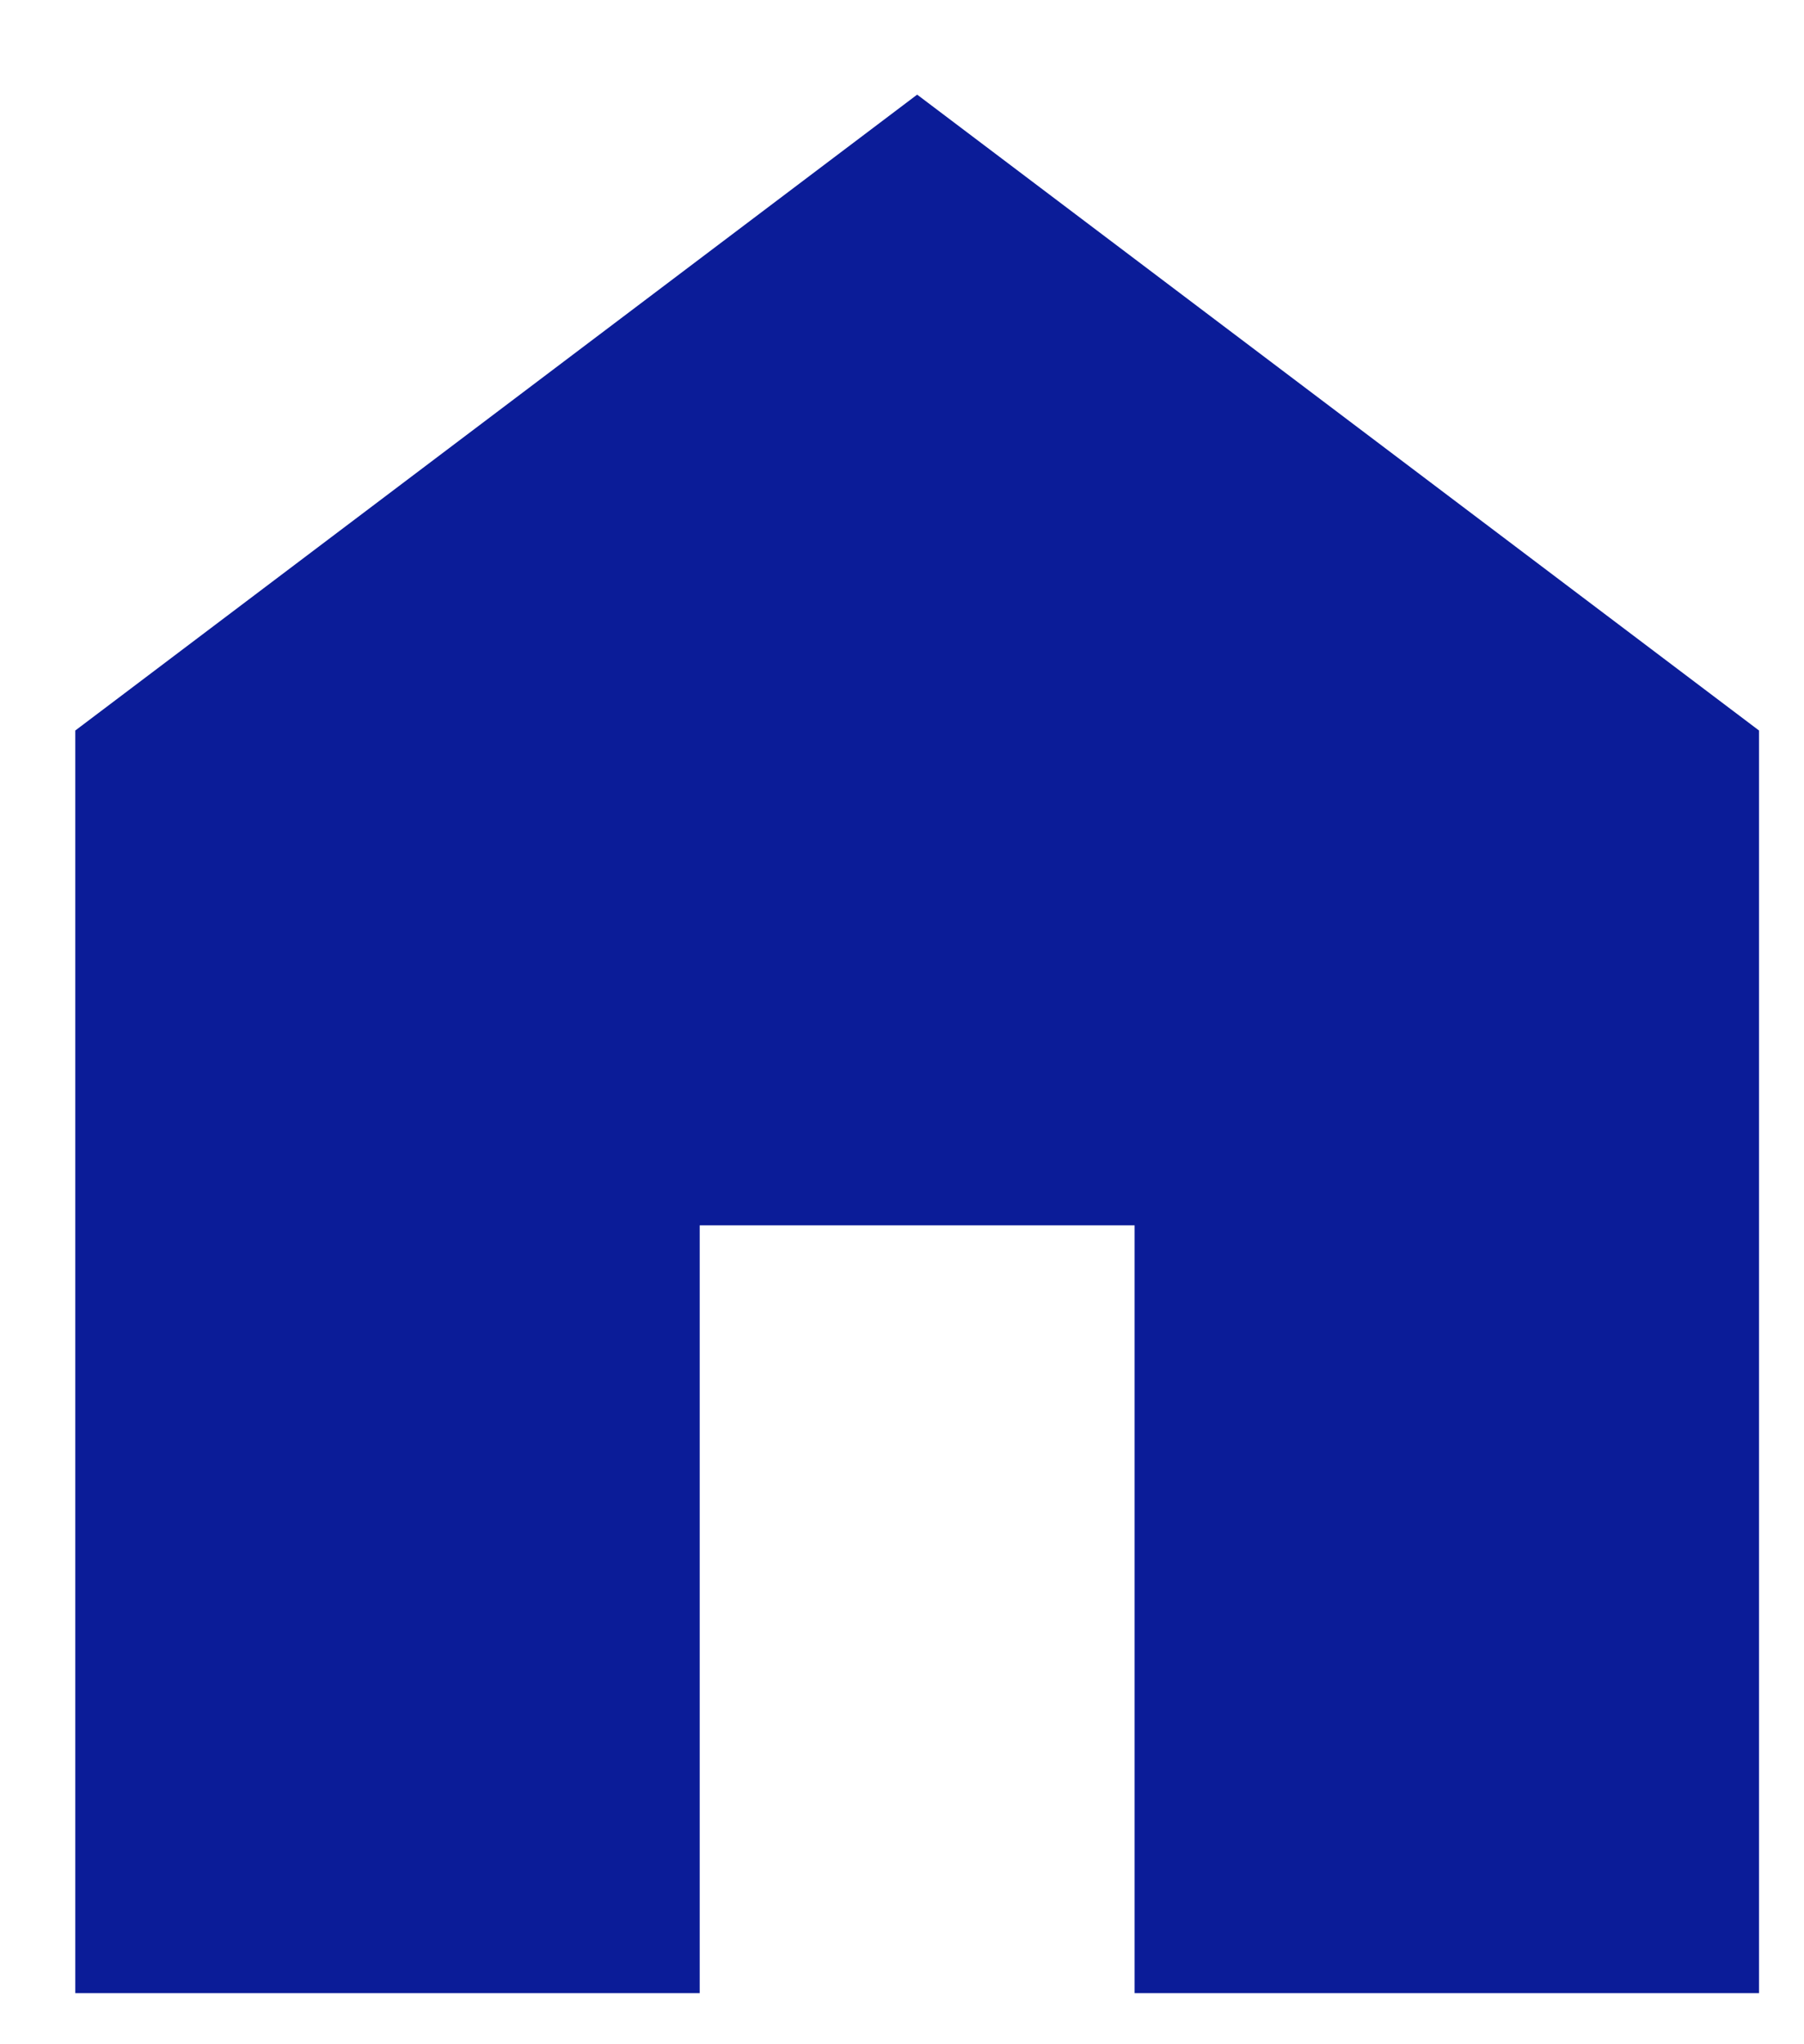 <svg width="15" height="17" viewBox="0 0 15 17" fill="none" xmlns="http://www.w3.org/2000/svg">
<path d="M0.626 16.575V6.075L7.626 0.787L14.626 6.075V16.575H9.434V10.19H5.818V16.575H0.626Z" fill="#0B1C98"/>
</svg>
